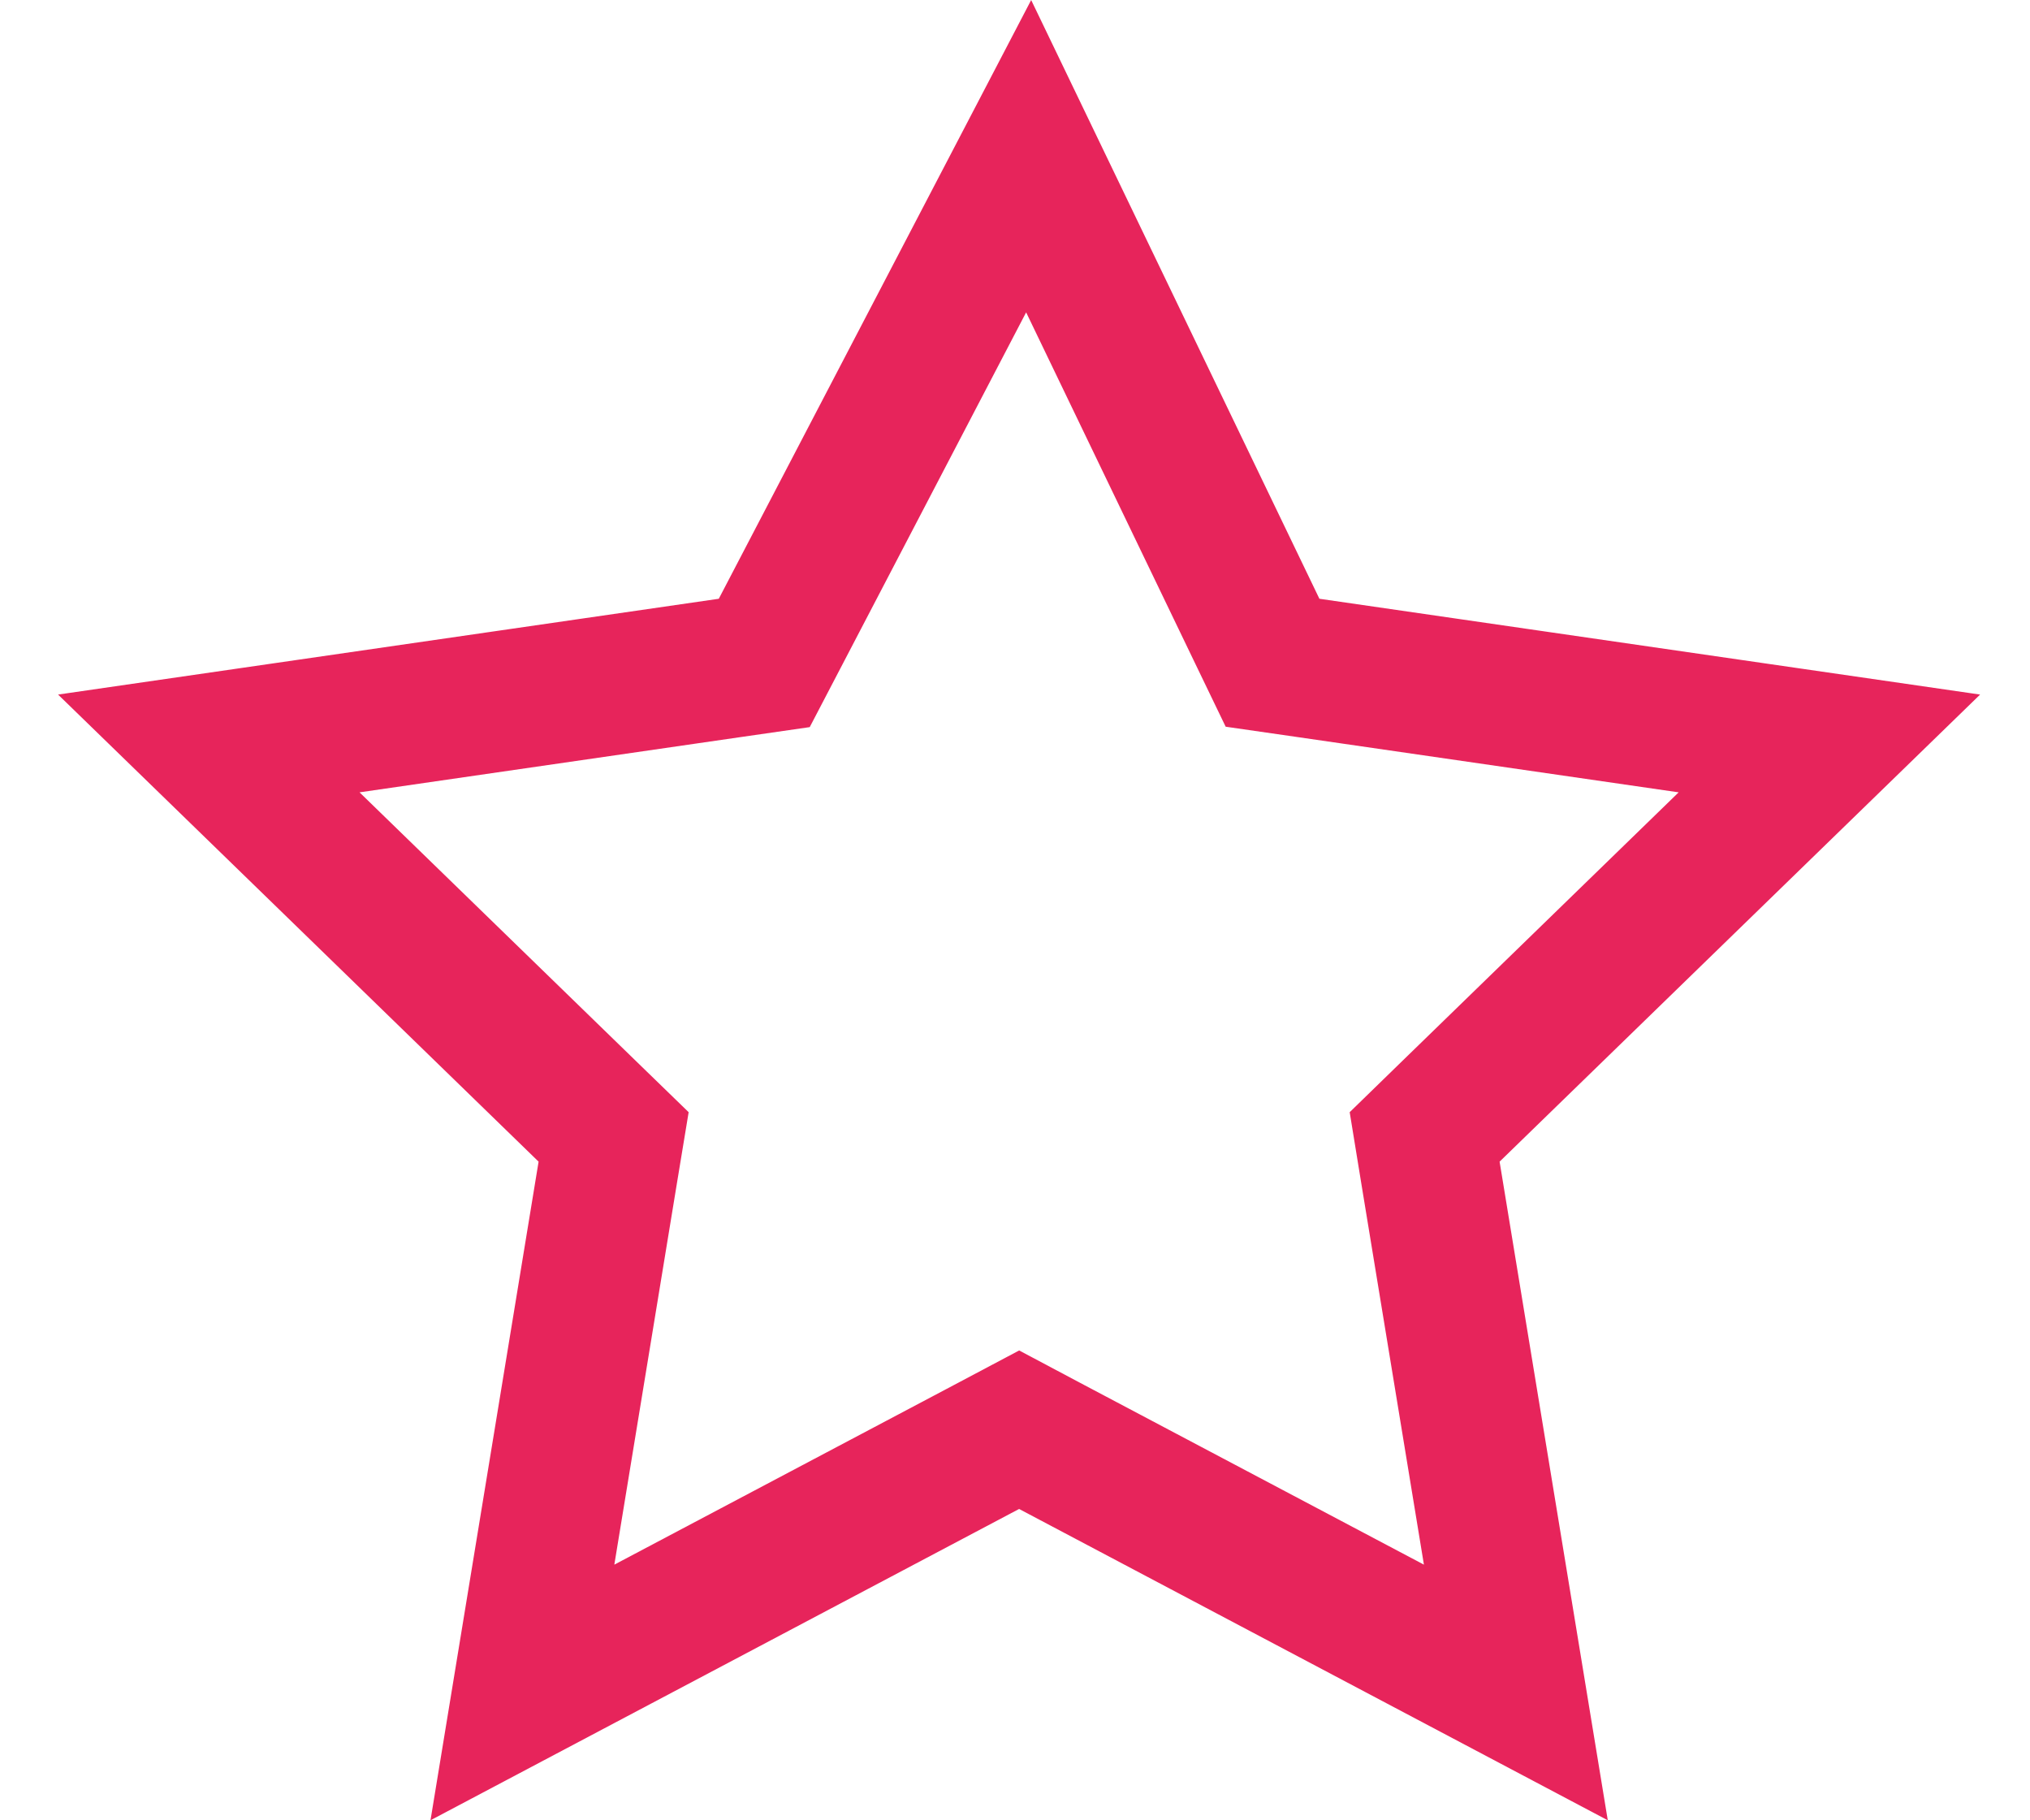 <svg width="29" height="26" viewBox="0 0 29 26" fill="none" xmlns="http://www.w3.org/2000/svg">
<path d="M14.695 2.231L17.948 8.987L18.179 9.466L18.706 9.542L26.134 10.619L20.726 15.875L20.352 16.239L20.436 16.754L21.655 24.174L15.026 20.669L14.559 20.421L14.091 20.669L7.463 24.174L8.681 16.754L8.766 16.239L8.391 15.875L2.983 10.619L10.412 9.542L10.918 9.469L11.155 9.015L14.695 2.231Z" stroke="#E7245B" stroke-width="2"/>
</svg>

